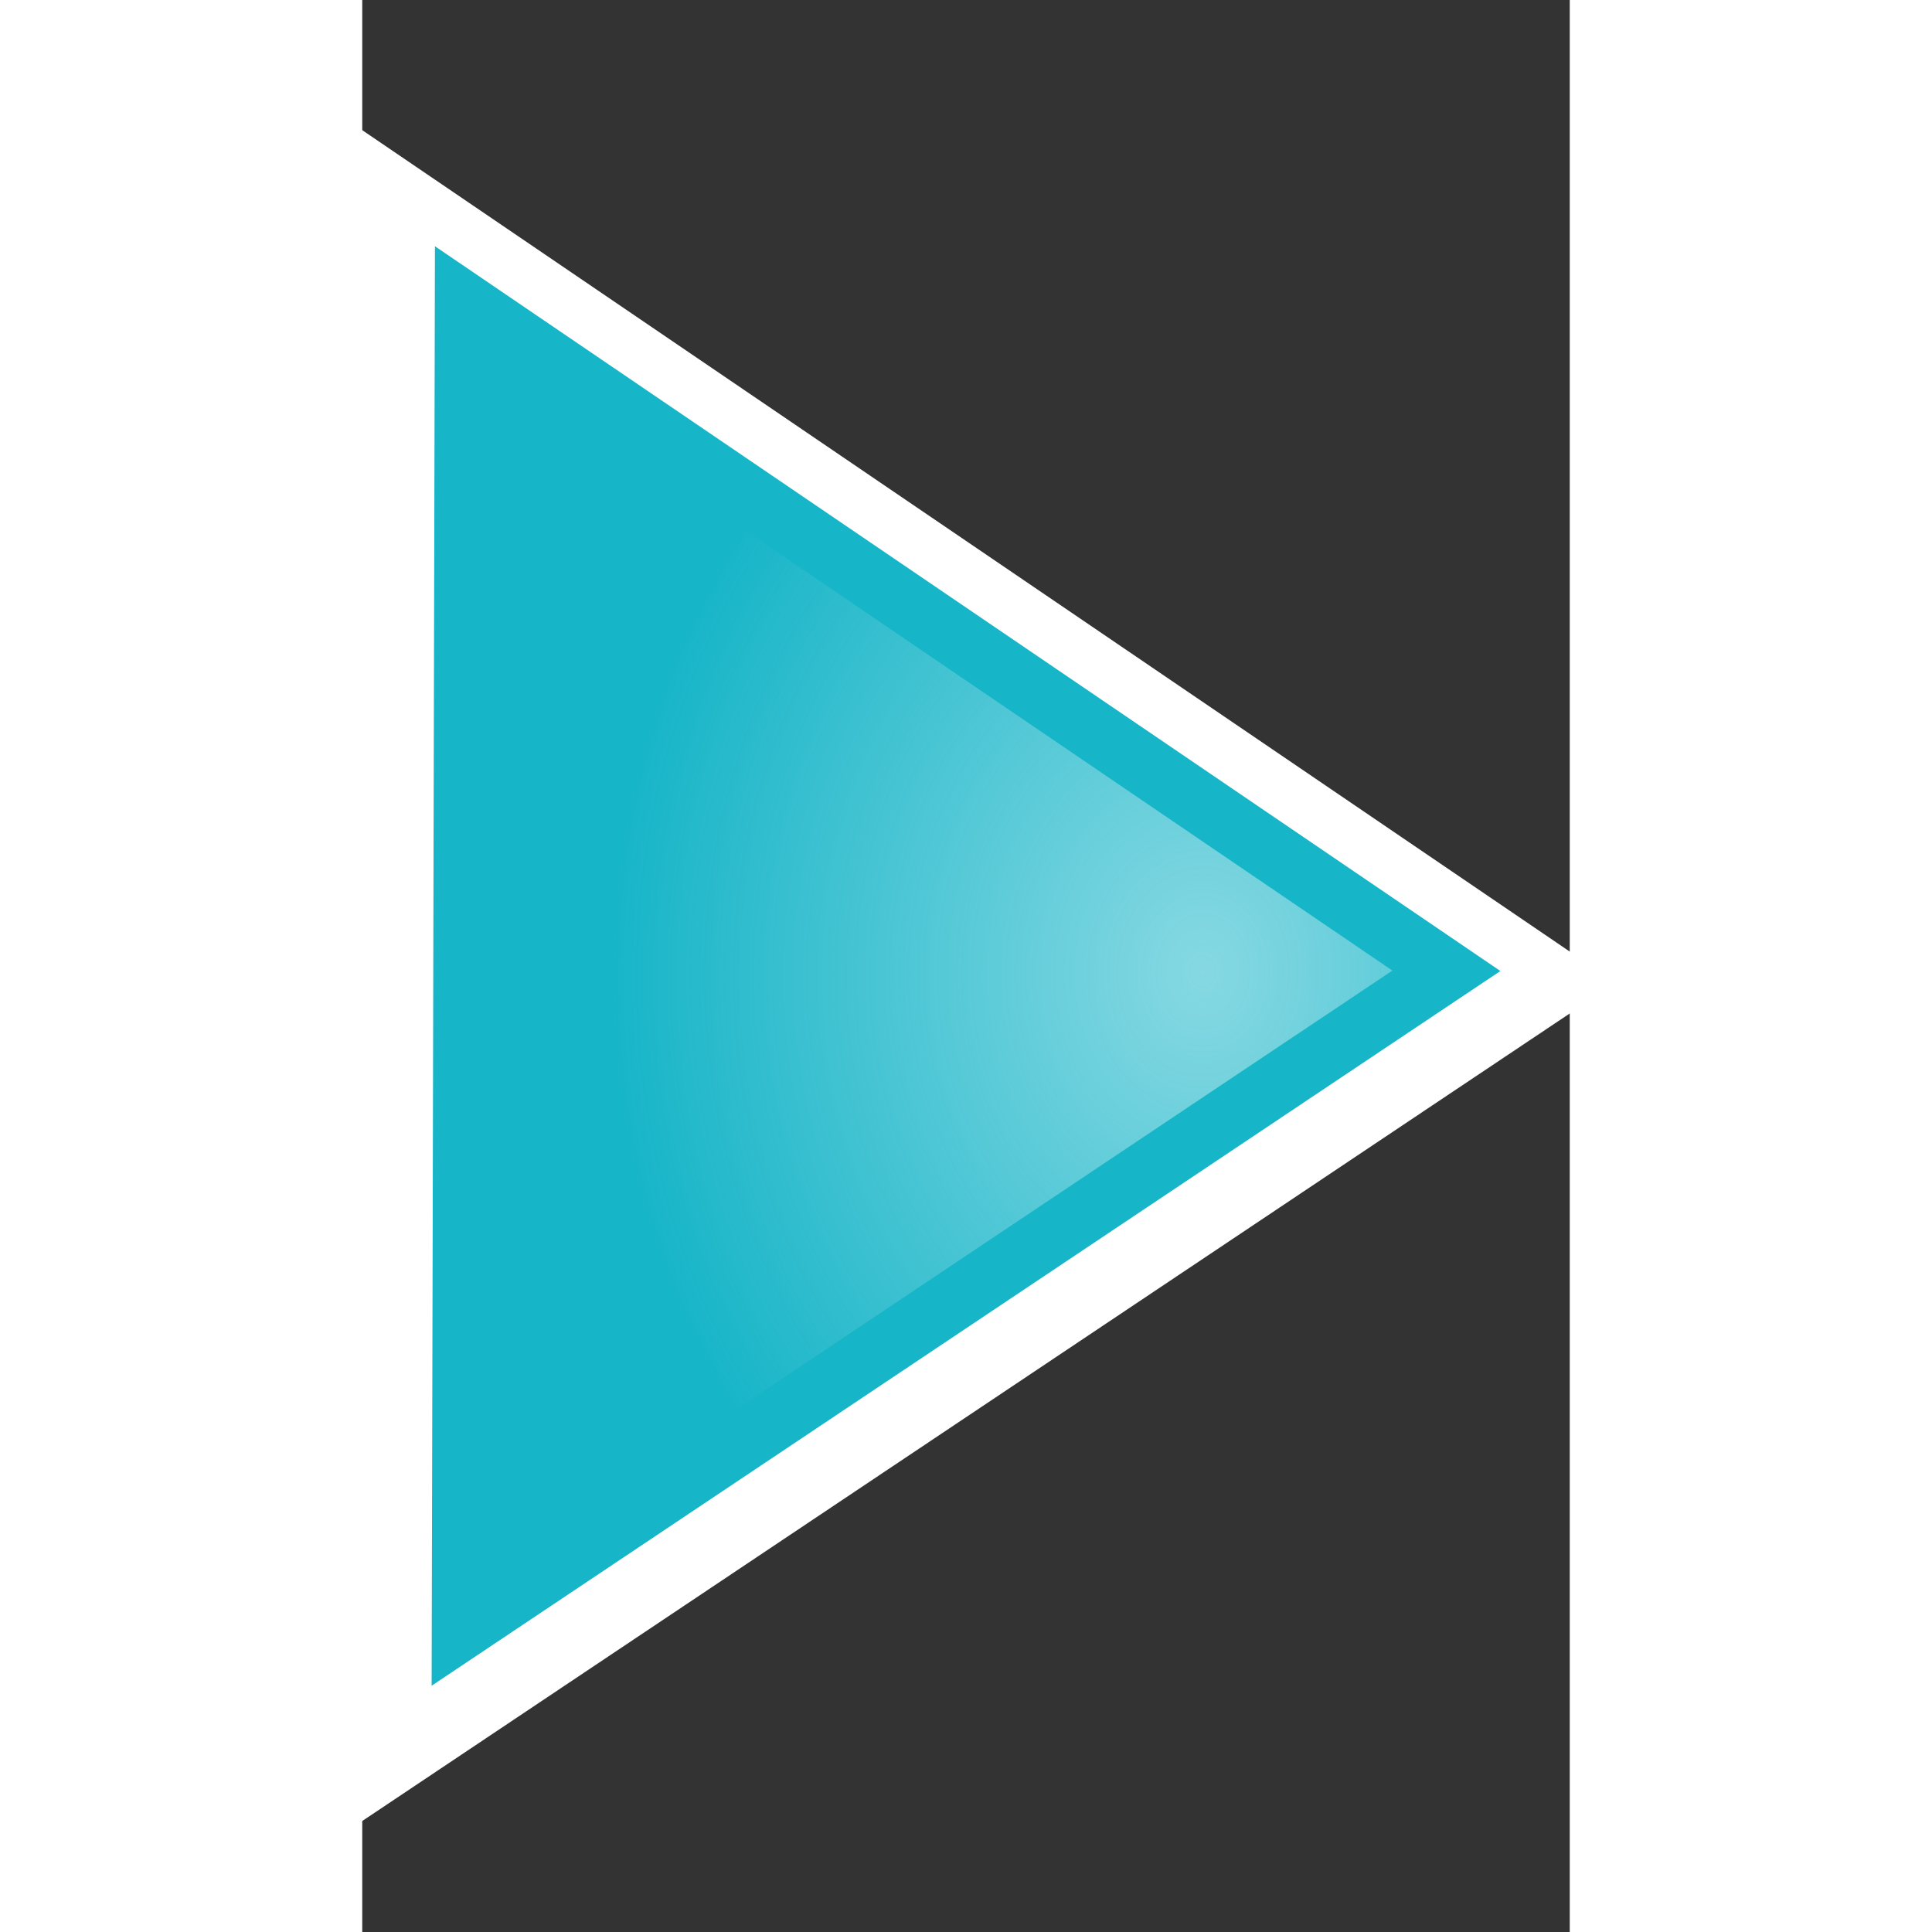 <?xml version="1.0" encoding="UTF-8" standalone="no"?>
<svg
   xmlns:dc="http://purl.org/dc/elements/1.1/"
   xmlns:cc="http://creativecommons.org/ns#"
   xmlns:rdf="http://www.w3.org/1999/02/22-rdf-syntax-ns#"
   xmlns:svg="http://www.w3.org/2000/svg"
   xmlns="http://www.w3.org/2000/svg"
   xmlns:xlink="http://www.w3.org/1999/xlink"
   xmlns:sodipodi="http://sodipodi.sourceforge.net/DTD/sodipodi-0.dtd"
   xmlns:inkscape="http://www.inkscape.org/namespaces/inkscape"
   height="32"
   id="Layer_1"
   version="1.1"
   viewBox="0 0 32 51.2"
   width="32"
   xml:space="preserve"
   sodipodi:docname="play.svg"
   inkscape:version="0.92.5 (2060ec1f9f, 2020-04-08)"><rect x="0" y="0" width="32" height="51.2" fill="#333333" stroke="none"/><defs
   id="defs7"><linearGradient
     inkscape:collect="always"
     id="linearGradient846"><stop
       style="stop-color:#17b5c8;stop-opacity:0.522"
       offset="0"
       id="stop842" /><stop
       style="stop-color:#17b5c8;stop-opacity:1"
       offset="1"
       id="stop844" /></linearGradient><radialGradient
     inkscape:collect="always"
     xlink:href="#linearGradient846"
     id="radialGradient848"
     cx="22.51"
     cy="23.23"
     fx="22.51"
     fy="23.23"
     r="14.162"
     gradientTransform="matrix(-1.107,-0.023,0.028,-1.347,46.547,57.562)"
     gradientUnits="userSpaceOnUse" /></defs><sodipodi:namedview
   pagecolor="#ffffff"
   bordercolor="#666666"
   borderopacity="1"
   objecttolerance="10"
   gridtolerance="10"
   guidetolerance="10"
   inkscape:pageopacity="0"
   inkscape:pageshadow="2"
   inkscape:window-width="1920"
   inkscape:window-height="1016"
   id="namedview5"
   showgrid="false"
   inkscape:zoom="13.876971"
   inkscape:cx="-4.9799432"
   inkscape:cy="14.006"
   inkscape:window-x="0"
   inkscape:window-y="27"
   inkscape:window-maximized="1"
   inkscape:current-layer="Layer_1"
   inkscape:pagecheckerboard="true"
   inkscape:snap-global="true"
   showguides="true"
   inkscape:guide-bbox="true"><sodipodi:guide
     position="28.178,-3.261"
     orientation="0,1"
     id="guide3103"
     inkscape:locked="false" /><sodipodi:guide
     position="30.268,-5.87"
     orientation="0,1"
     id="guide3105"
     inkscape:locked="false" /></sodipodi:namedview>
  
<path
   style="fill:#ffffff;fill-opacity:1;stroke:none;stroke-width:2.046px;stroke-linecap:butt;stroke-linejoin:miter;stroke-opacity:1"
   d="M -0.149,48.358 -0.045,3.419 33.216,26.045 Z"
   id="path823-3"
   inkscape:connector-curvature="0"
   sodipodi:nodetypes="cccc" /><path
   style="fill:url(#radialGradient848);fill-opacity:1;stroke:#17b5c8;stroke-width:1.6px;stroke-linecap:butt;stroke-linejoin:miter;stroke-opacity:1"
   d="M 2.642,43.174 2.723,8.035 28.731,25.727 Z"
   id="path823"
   inkscape:connector-curvature="0"
   sodipodi:nodetypes="cccc" /></svg>